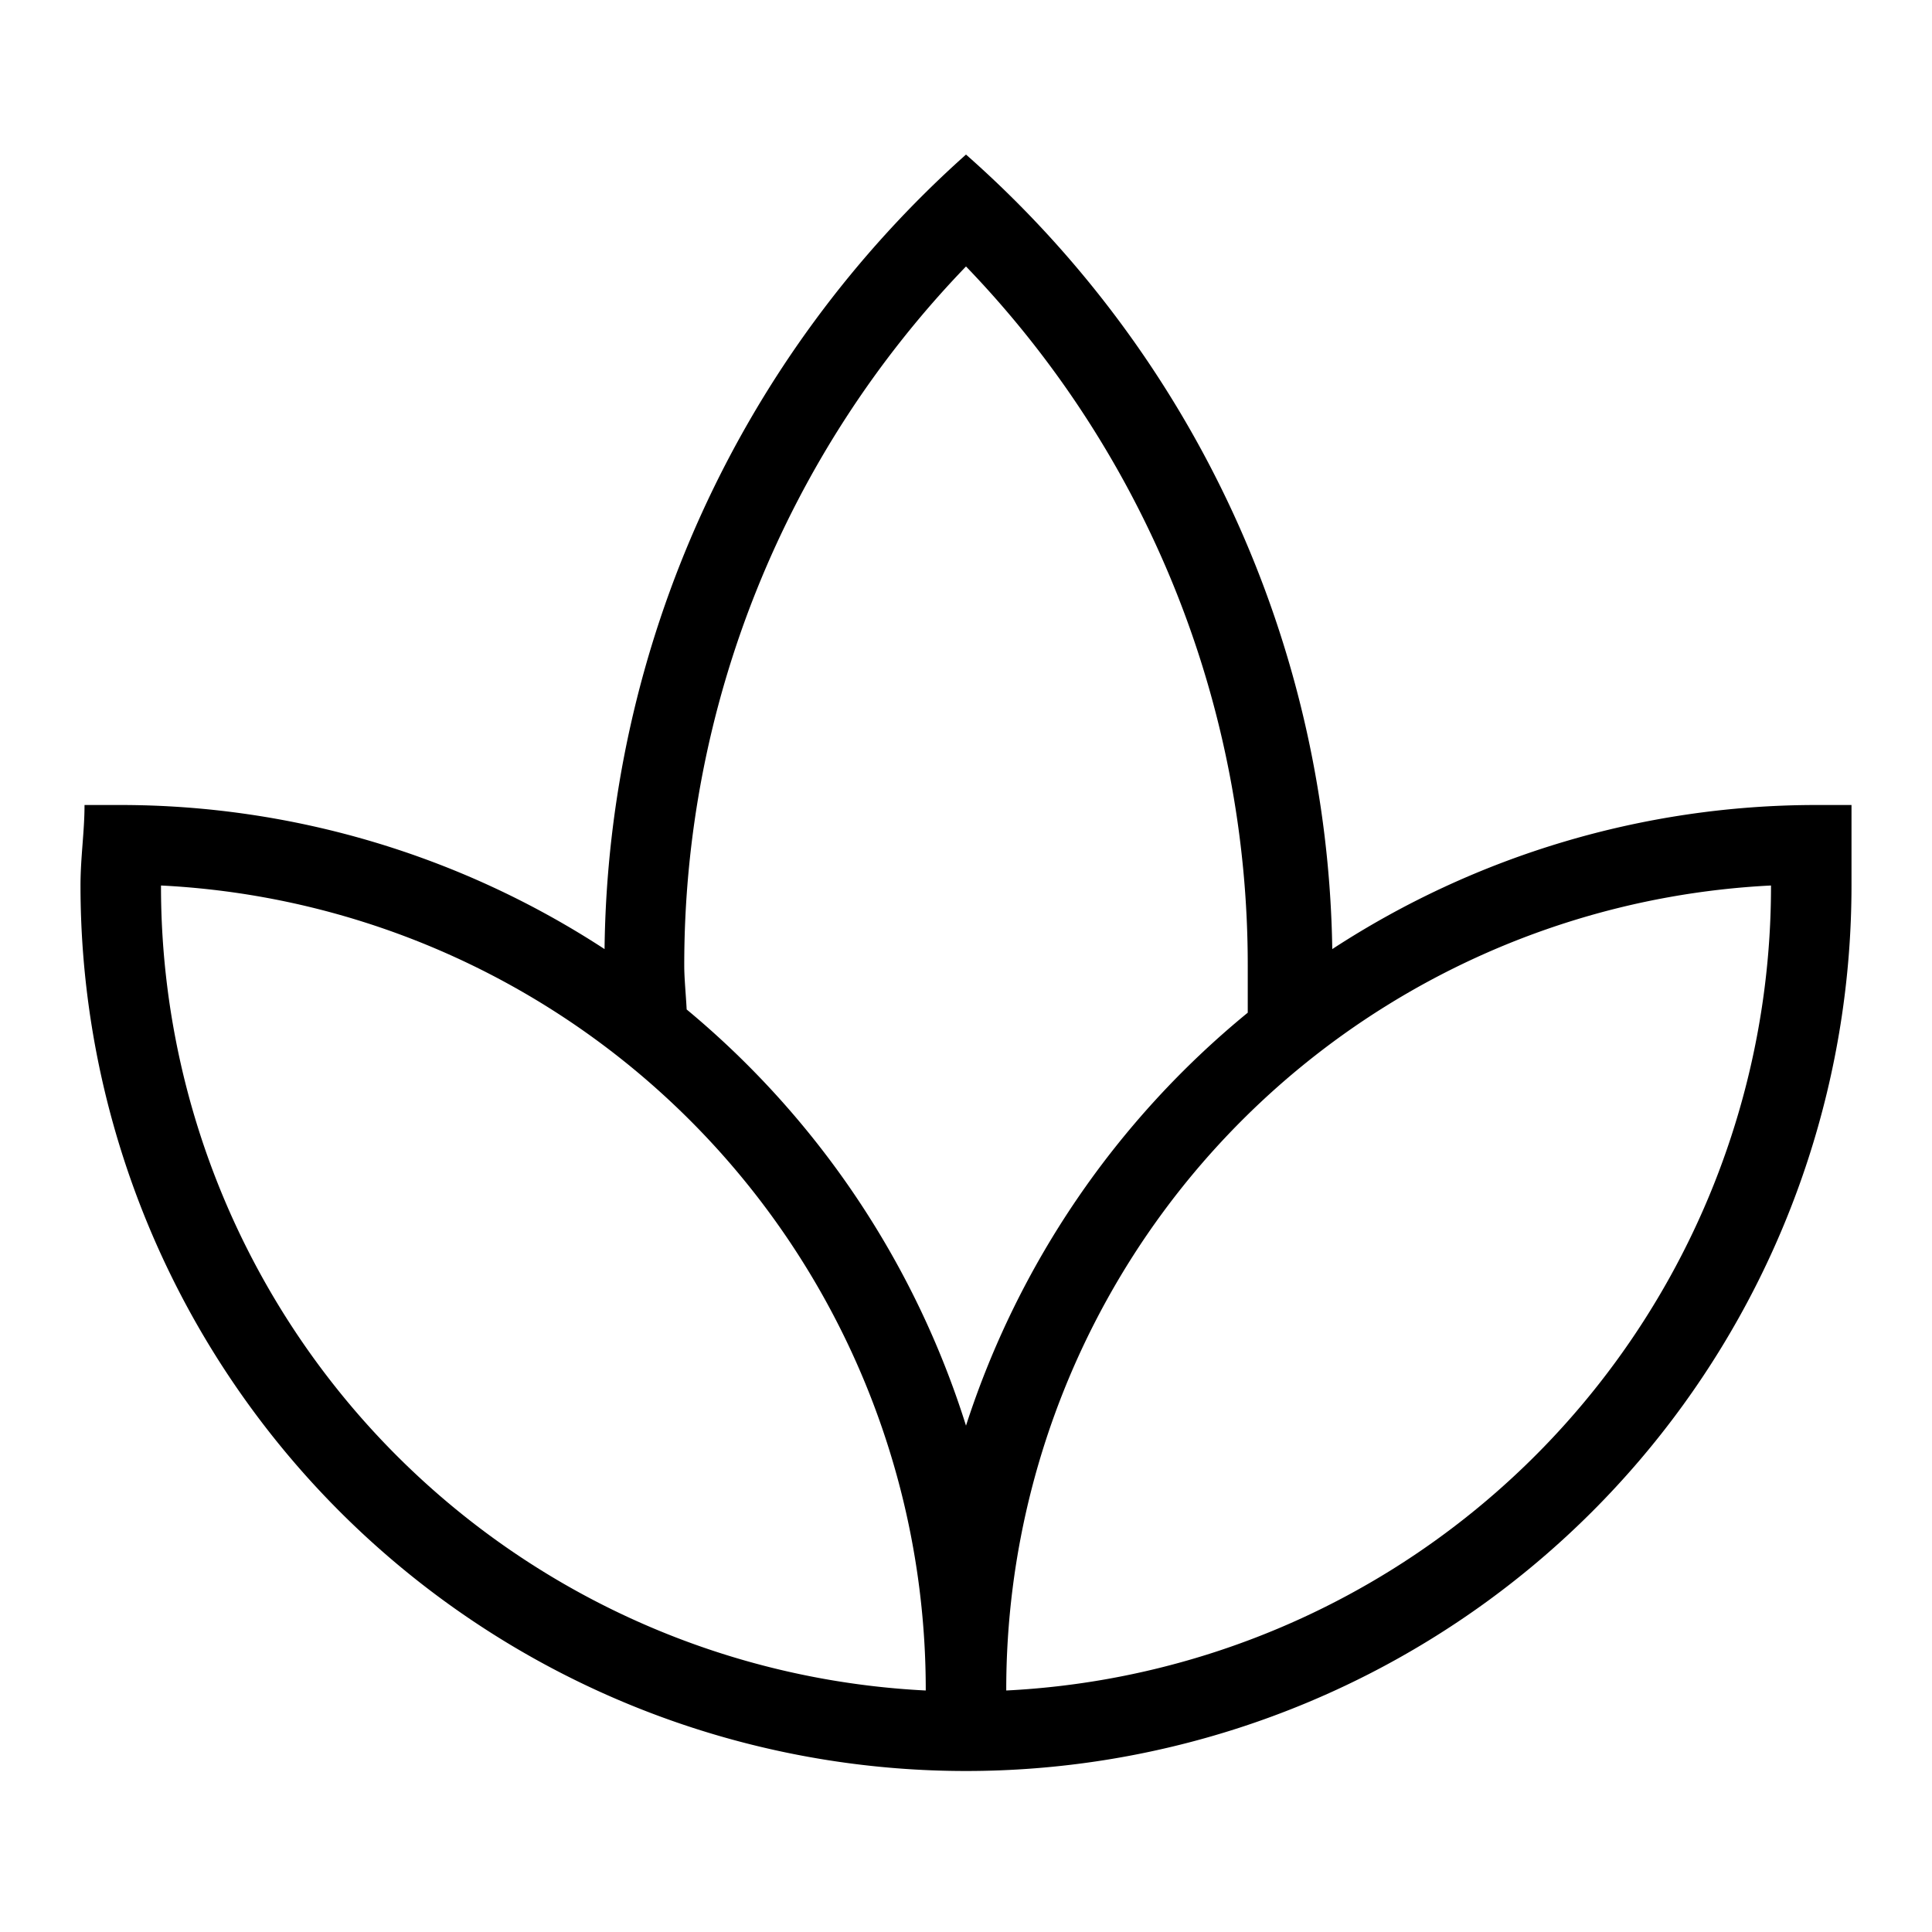 <svg id="Hot_2" data-name="Hot 2" xmlns="http://www.w3.org/2000/svg" viewBox="0 0 24 24"><title>iconoteka_spa_r_s</title><path d="M23,10l-.45,0a11,11,0,0,0-6,1.79A13.43,13.43,0,0,0,12,1.92a13.43,13.43,0,0,0-4.49,9.87A11,11,0,0,0,1.5,10l-.45,0c0,.33-.05.65-.05,1a11,11,0,0,0,22,0C23,10.67,23,10.35,23,10ZM8.5,12A12.5,12.5,0,0,1,12,3.31,12.5,12.5,0,0,1,15.5,12c0,.19,0,.39,0,.58A11,11,0,0,0,12,17.71a11,11,0,0,0-3.47-5.17C8.52,12.35,8.5,12.15,8.5,12ZM2,11a10,10,0,0,1,9.5,10A10,10,0,0,1,2,11ZM12.5,21A10,10,0,0,1,22,11,10,10,0,0,1,12.5,21Z"/></svg>
